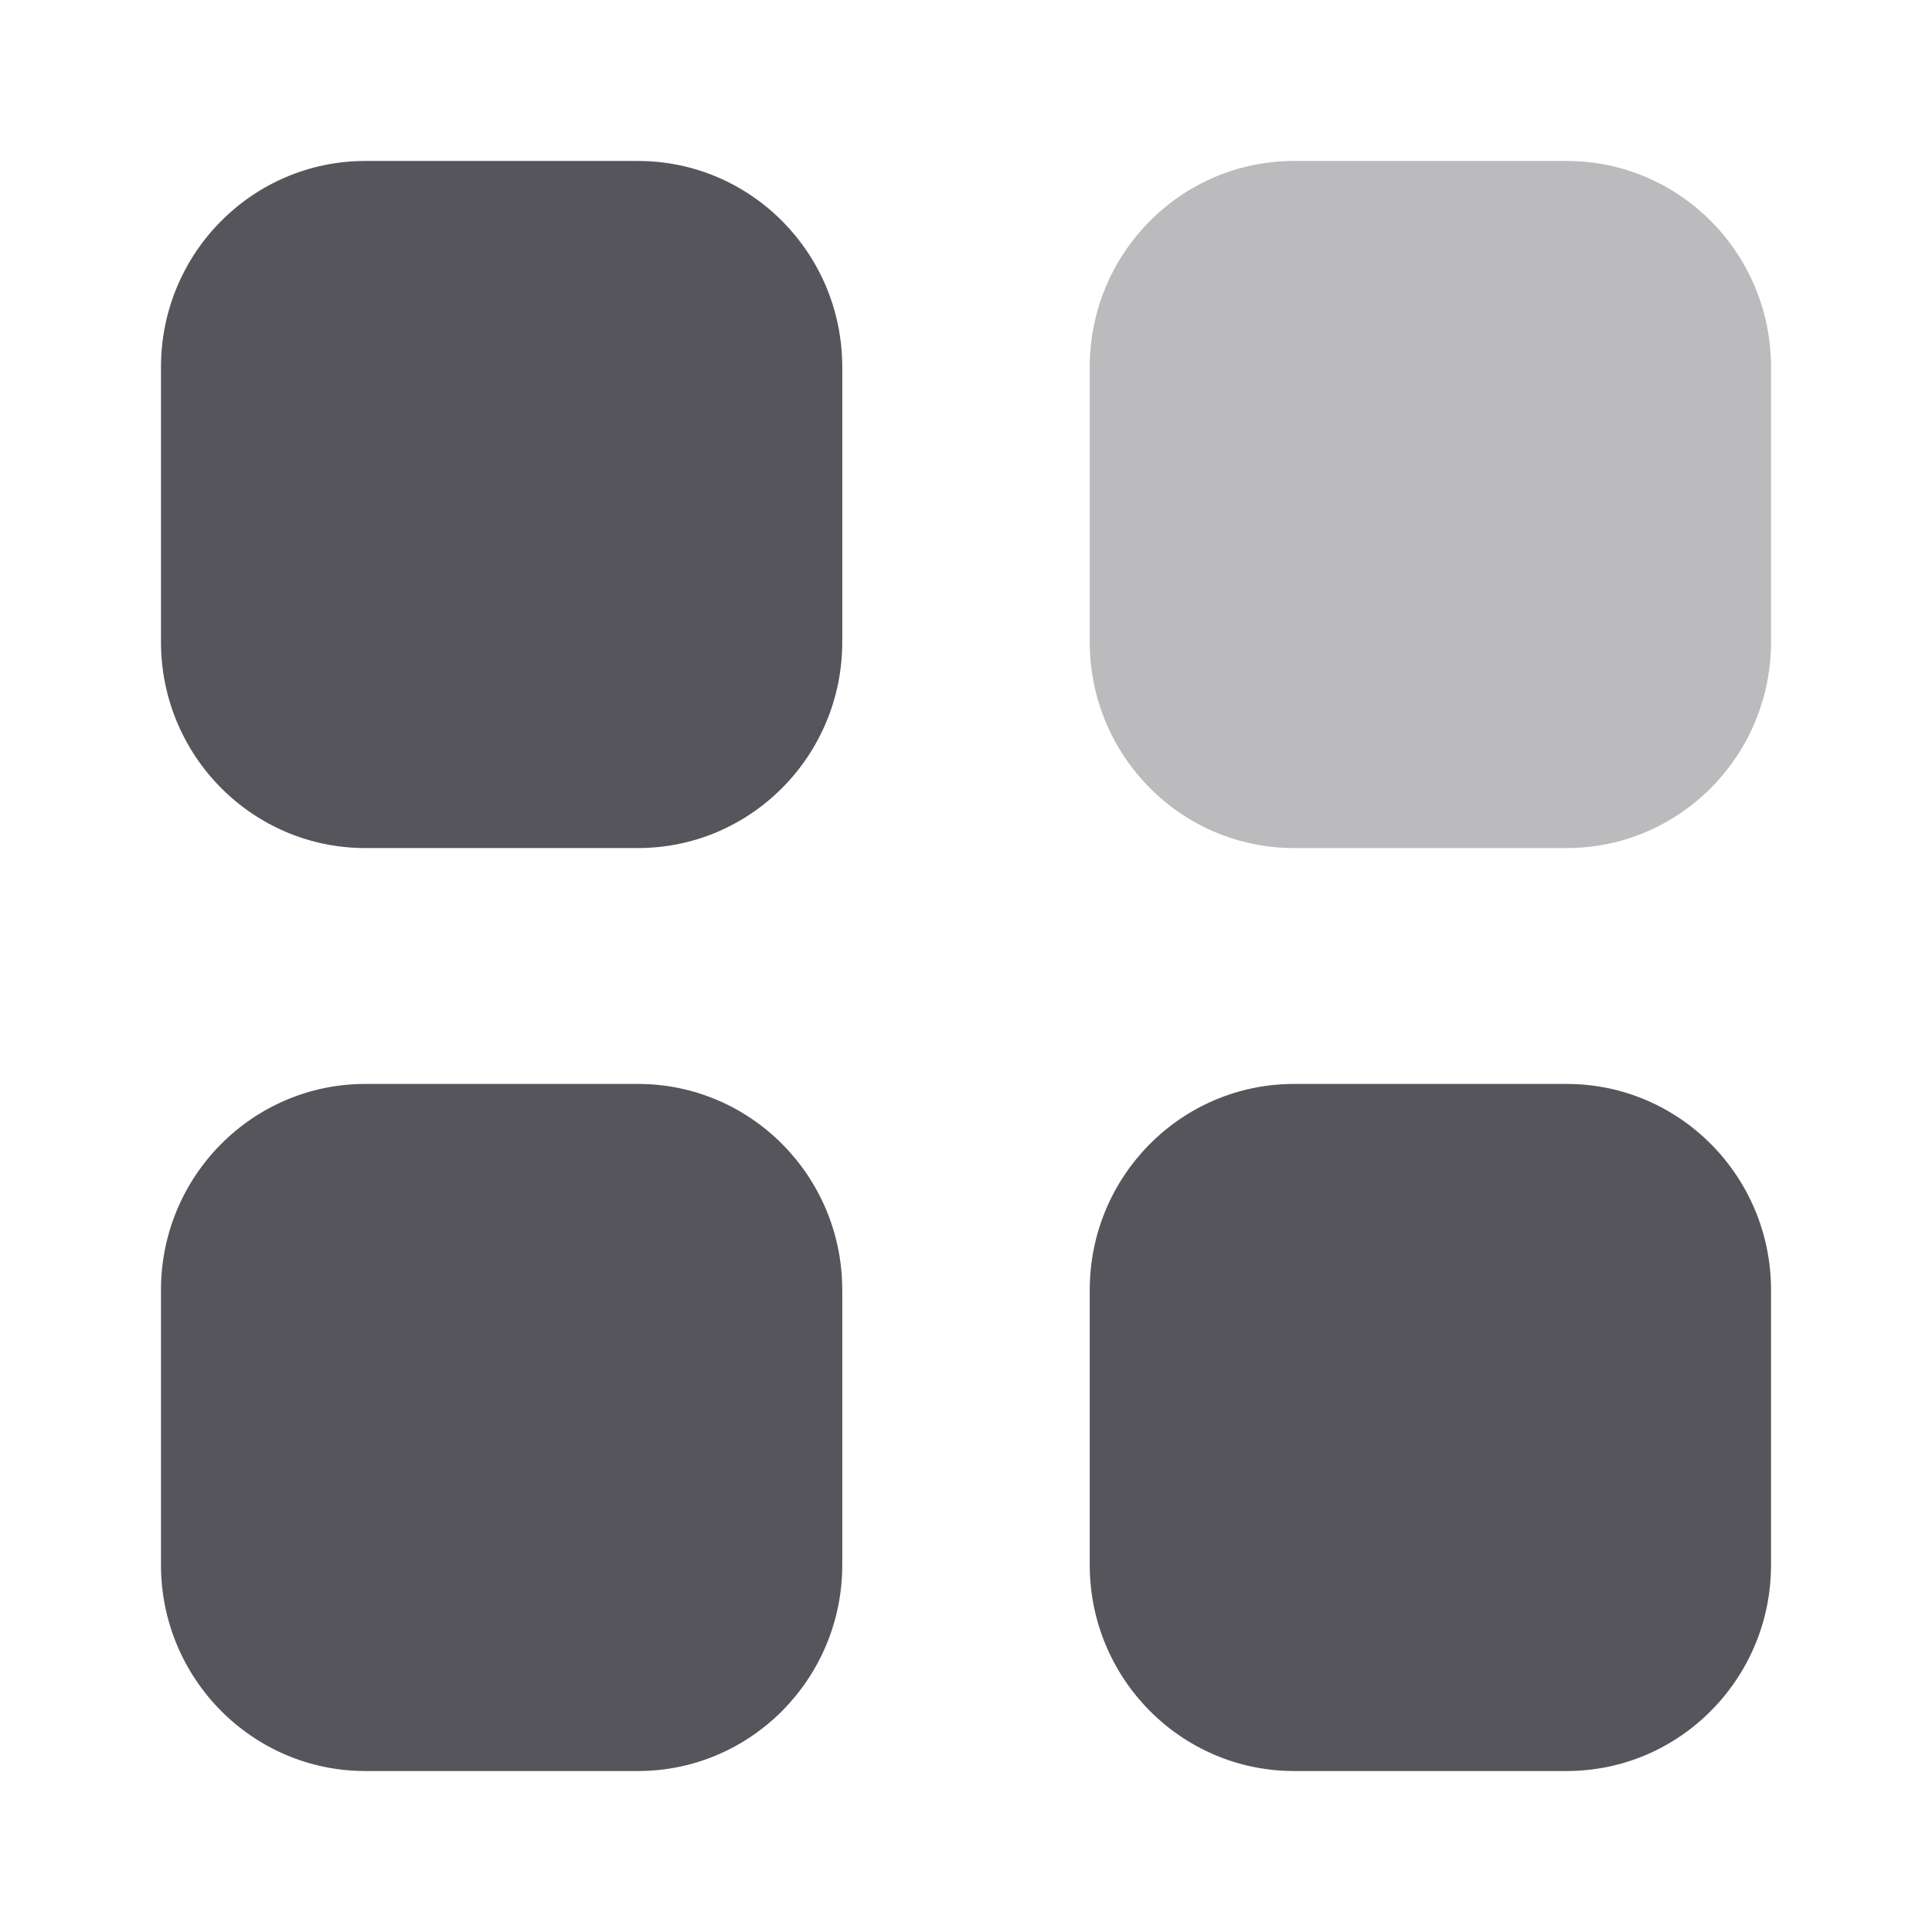 <svg width="22" height="22" viewBox="0 0 22 22" fill="none" xmlns="http://www.w3.org/2000/svg">
<path opacity="0.4" d="M14.736 1.833H17.84C19.125 1.833 20.167 2.884 20.167 4.18V7.31C20.167 8.606 19.125 9.657 17.84 9.657H14.736C13.45 9.657 12.409 8.606 12.409 7.31V4.18C12.409 2.884 13.45 1.833 14.736 1.833Z" fill="#56555C"/>
<path d="M7.264 12.343C8.55 12.343 9.591 13.394 9.591 14.69V17.82C9.591 19.115 8.55 20.167 7.264 20.167H4.16C2.875 20.167 1.833 19.115 1.833 17.82V14.69C1.833 13.394 2.875 12.343 4.16 12.343H7.264ZM17.84 12.343C19.125 12.343 20.167 13.394 20.167 14.69V17.82C20.167 19.115 19.125 20.167 17.84 20.167H14.736C13.45 20.167 12.409 19.115 12.409 17.82V14.69C12.409 13.394 13.45 12.343 14.736 12.343H17.84ZM7.264 1.833C8.55 1.833 9.591 2.884 9.591 4.18V7.31C9.591 8.606 8.55 9.657 7.264 9.657H4.16C2.875 9.657 1.833 8.606 1.833 7.31V4.18C1.833 2.884 2.875 1.833 4.16 1.833H7.264Z" fill="#56555C"/>
</svg>
